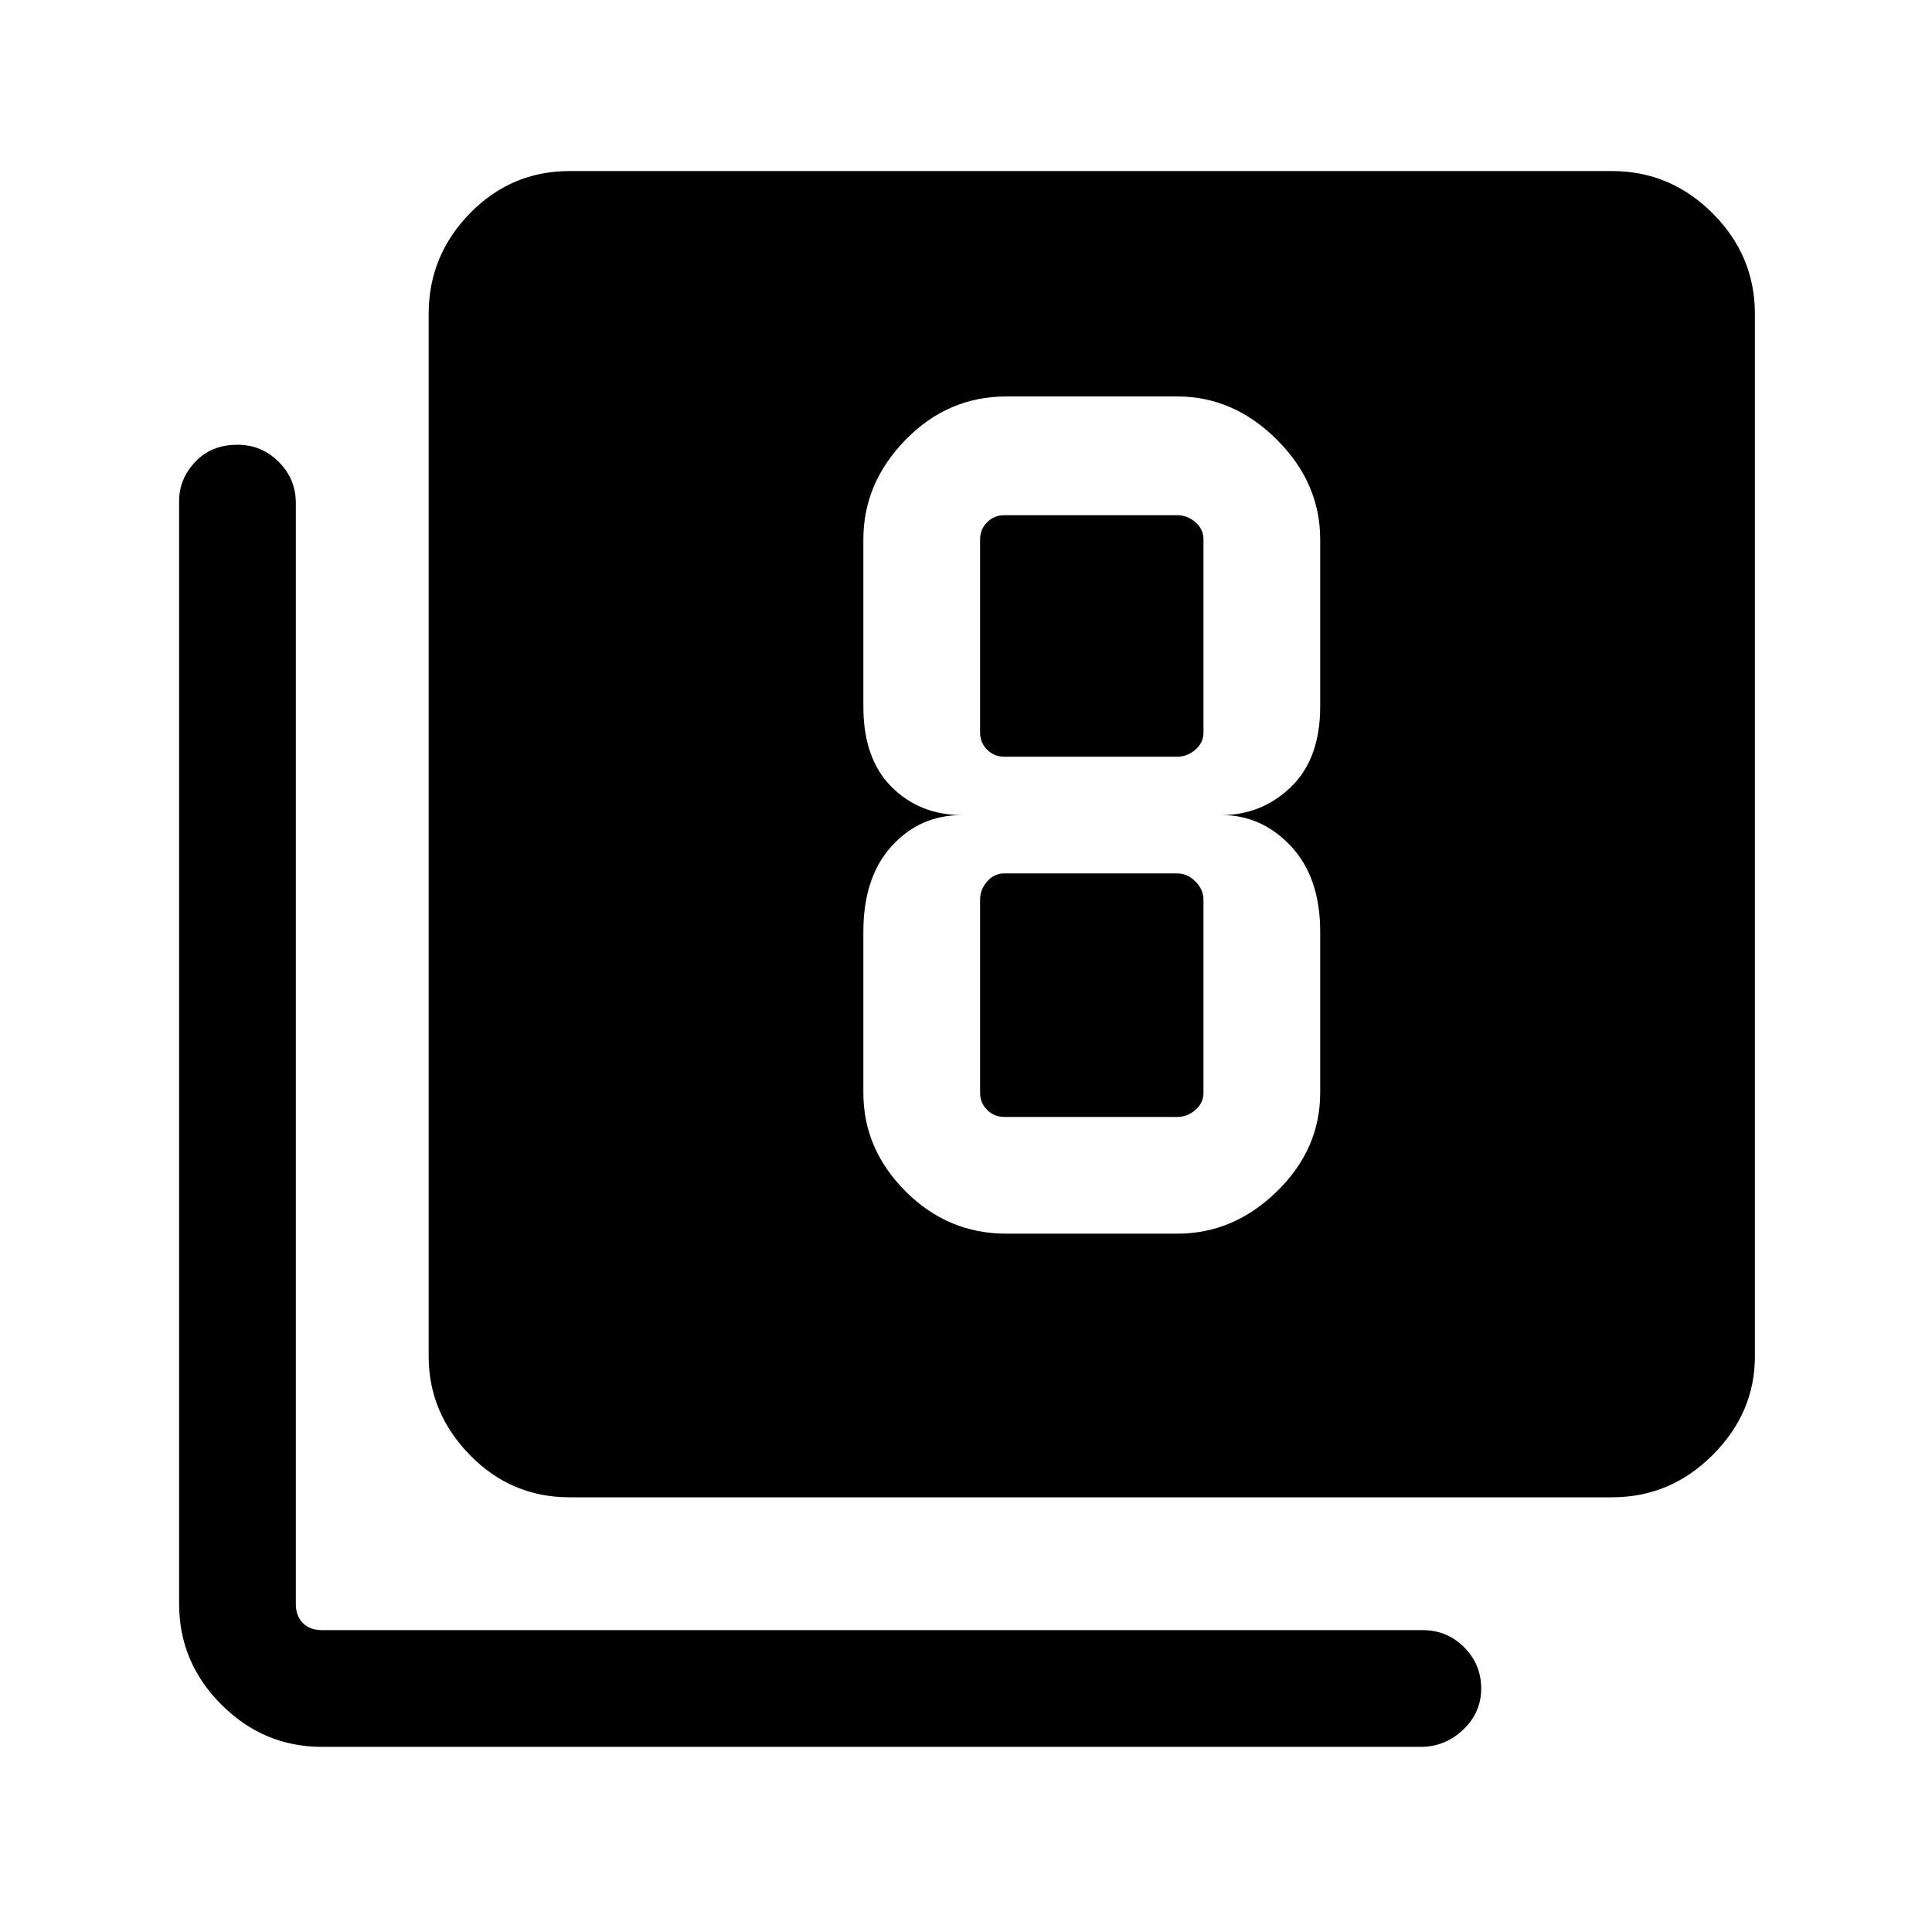 <svg xmlns="http://www.w3.org/2000/svg" height="48" width="48"><path d="M25 30.65h4.25q1.4 0 2.475-1.05 1.075-1.05 1.075-2.45v-4q0-1.35-.725-2.125-.725-.775-1.725-.775 1 0 1.725-.7.725-.7.725-2V13.4q0-1.4-1.075-2.475Q30.65 9.85 29.25 9.85H25q-1.45 0-2.5 1.075T21.45 13.4v4.15q0 1.3.7 2t1.75.7q-1.05 0-1.75.775t-.7 2.125v4q0 1.4 1.05 2.45 1.05 1.05 2.5 1.05Zm-.05-17.85h4.3q.25 0 .45.175t.2.425v4.8q0 .25-.2.425t-.45.175h-4.3q-.25 0-.425-.175t-.175-.425v-4.8q0-.25.175-.425t.425-.175Zm0 14.95q-.25 0-.425-.175t-.175-.425v-4.8q0-.25.175-.45t.425-.2h4.3q.25 0 .45.2t.2.45v4.8q0 .25-.2.425t-.45.175Zm-10.8 9.45q-1.45 0-2.475-1.05-1.025-1.05-1.025-2.45V7.8q0-1.45 1.025-2.5t2.475-1.05h25.9q1.45 0 2.5 1.05t1.05 2.5v25.9q0 1.4-1.05 2.45-1.05 1.05-2.5 1.05ZM8 43.4q-1.45 0-2.5-1.05t-1.05-2.5v-27.4q0-.55.4-.975.4-.425 1.05-.425.6 0 1.025.425.425.425.425 1.025v27.35q0 .3.175.475T8 40.5h27.35q.6 0 1.025.425.425.425.425 1.025 0 .6-.45 1.025-.45.425-1.05.425Z"/></svg>